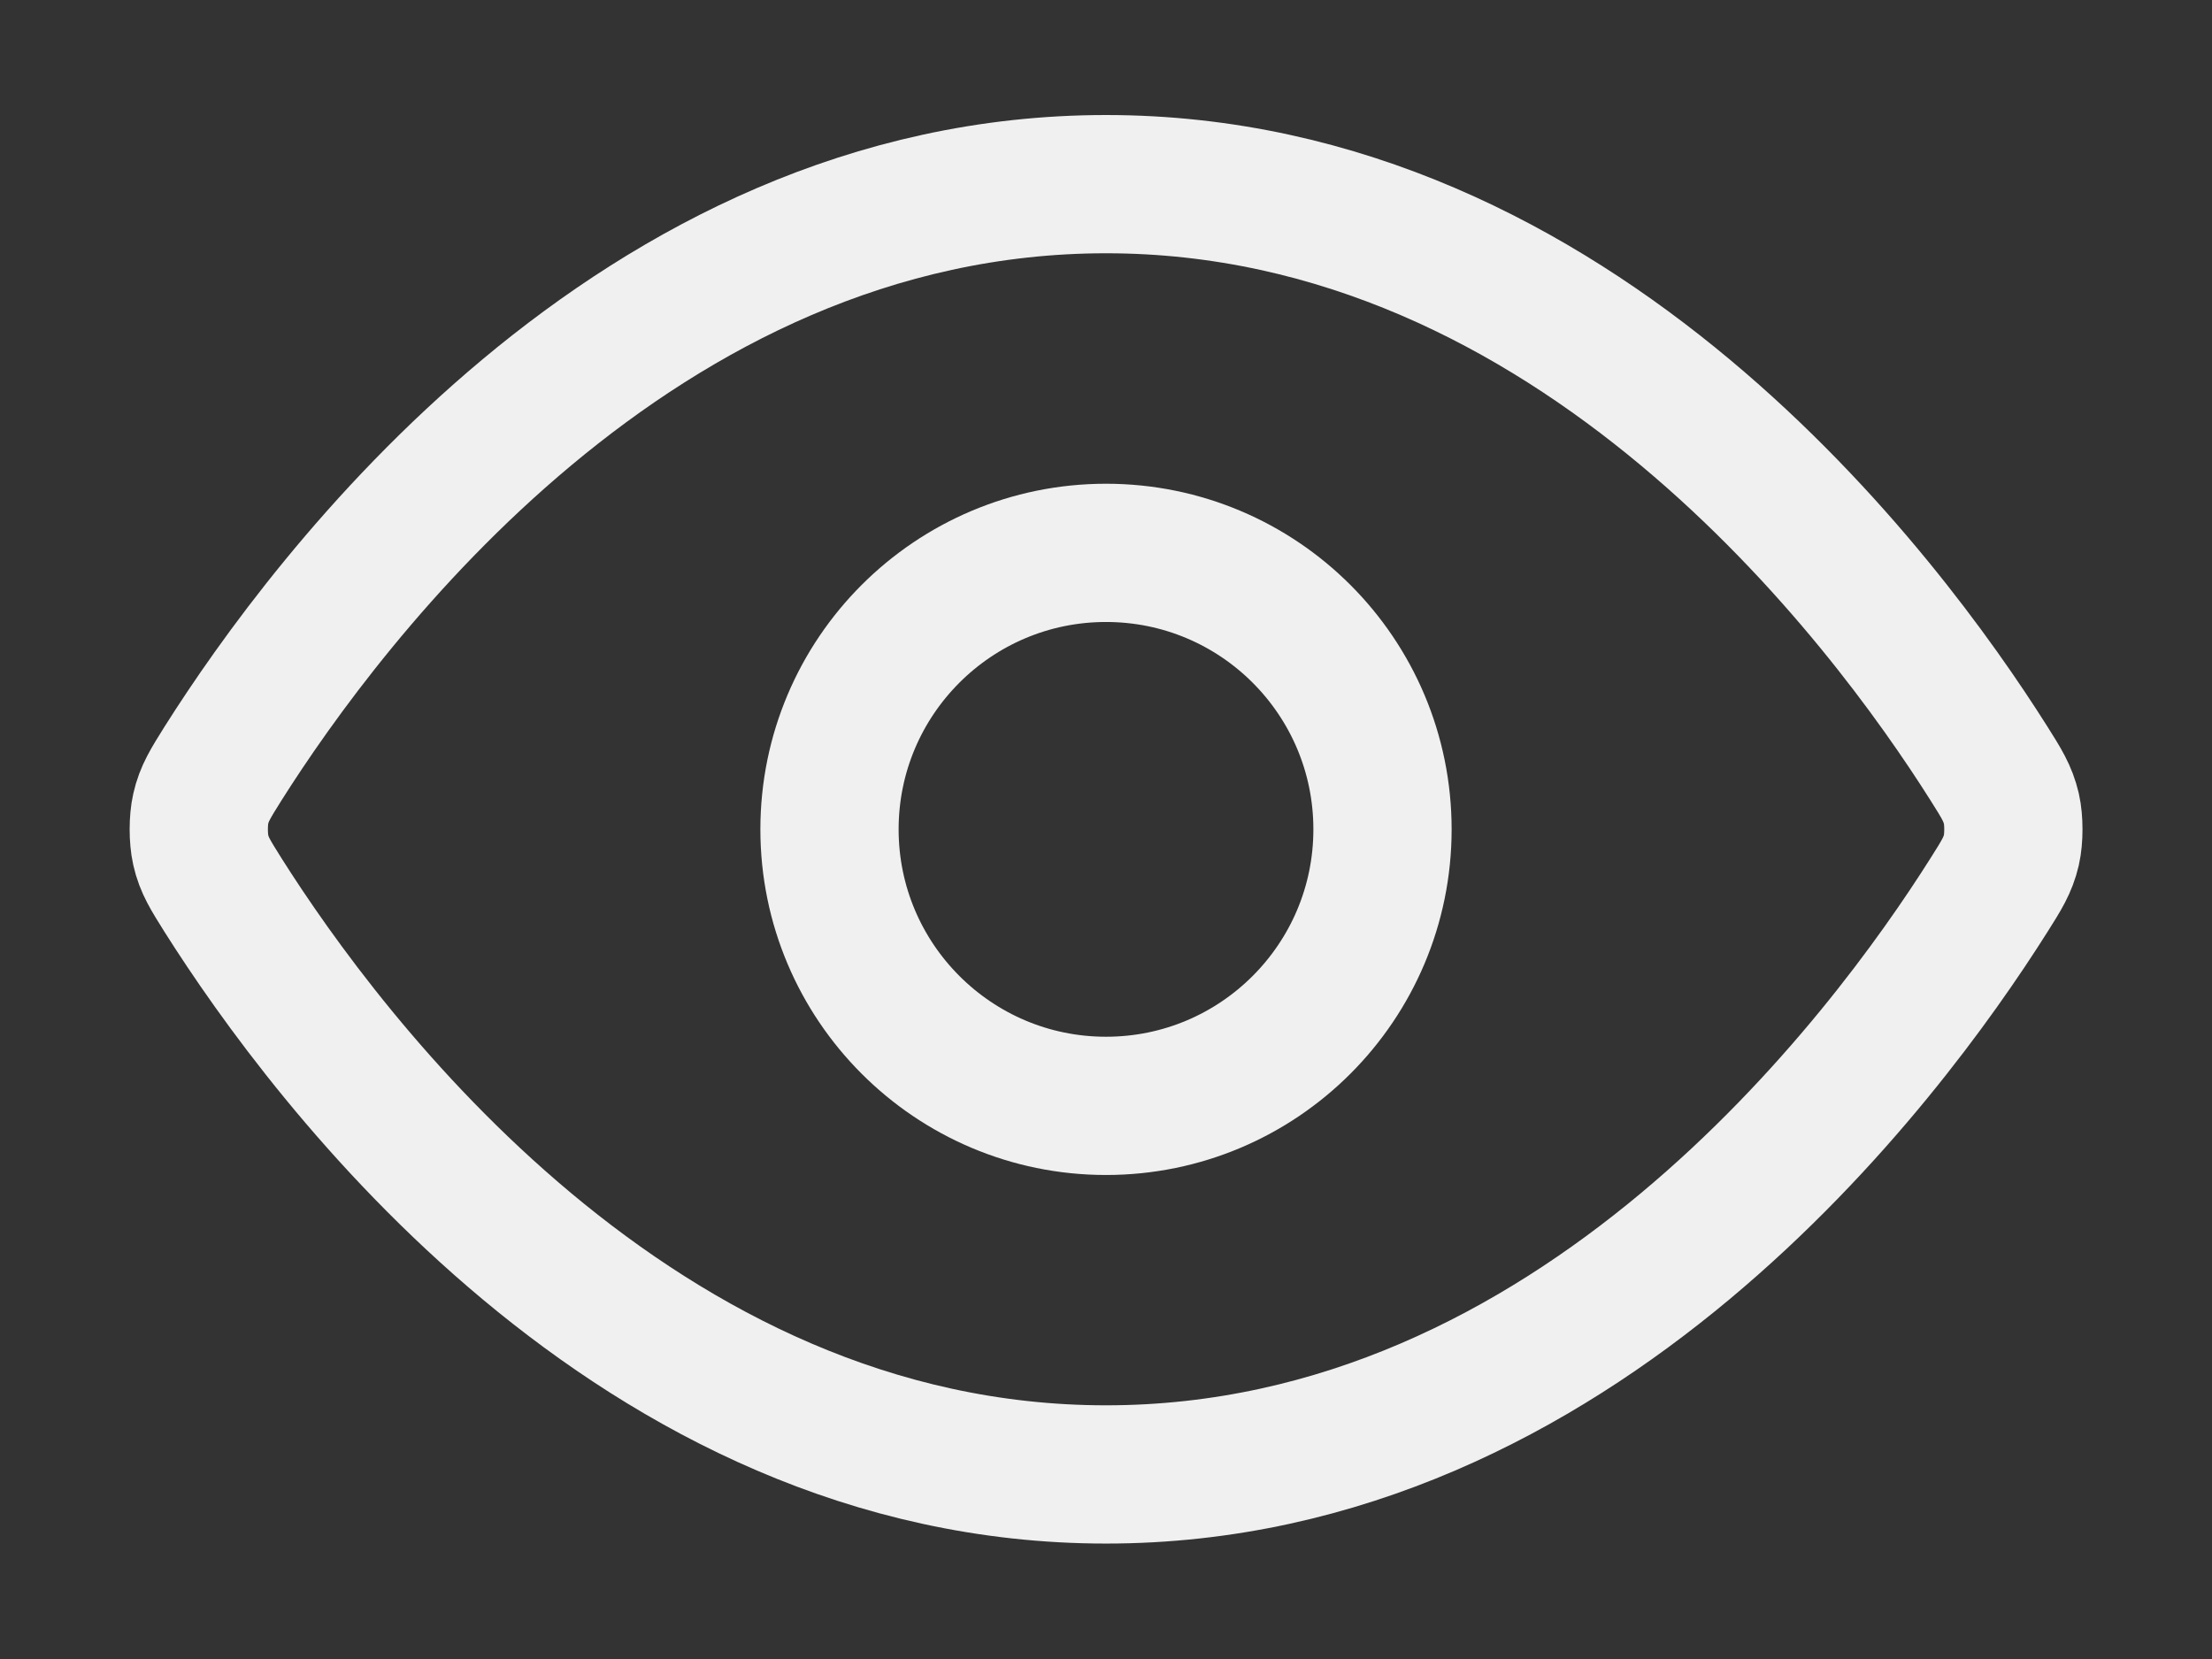 <svg
      width="16"
      height="12"
      viewBox="0 0 16 12"
      fill="none"
      xmlns="http://www.w3.org/2000/svg"
    >
      <rect x="0" y="0" width="16" height="12" fill="#333333" stroke="none"/>
      <path
        d="M1.613 6.474C1.523 6.33 1.477 6.259 1.452 6.148C1.433 6.064 1.433 5.933 1.452 5.85C1.477 5.739 1.523 5.667 1.613 5.523C2.364 4.335 4.597 1.332 8 1.332C11.404 1.332 13.637 4.335 14.387 5.523C14.478 5.667 14.523 5.739 14.549 5.85C14.568 5.933 14.568 6.064 14.549 6.148C14.523 6.259 14.478 6.33 14.387 6.474C13.637 7.662 11.404 10.665 8 10.665C4.597 10.665 2.364 7.662 1.613 6.474Z"
        stroke="#f0f0f0"
        strokeLinecap="round"
        strokeLinejoin="round"
      />
      <path
        d="M8 7.999C9.105 7.999 10 7.103 10 5.999C10 4.894 9.105 3.999 8 3.999C6.896 3.999 6 4.894 6 5.999C6 7.103 6.896 7.999 8 7.999Z"
        stroke="#f0f0f0"
        strokeLinecap="round"
        strokeLinejoin="round"
      />
    </svg>